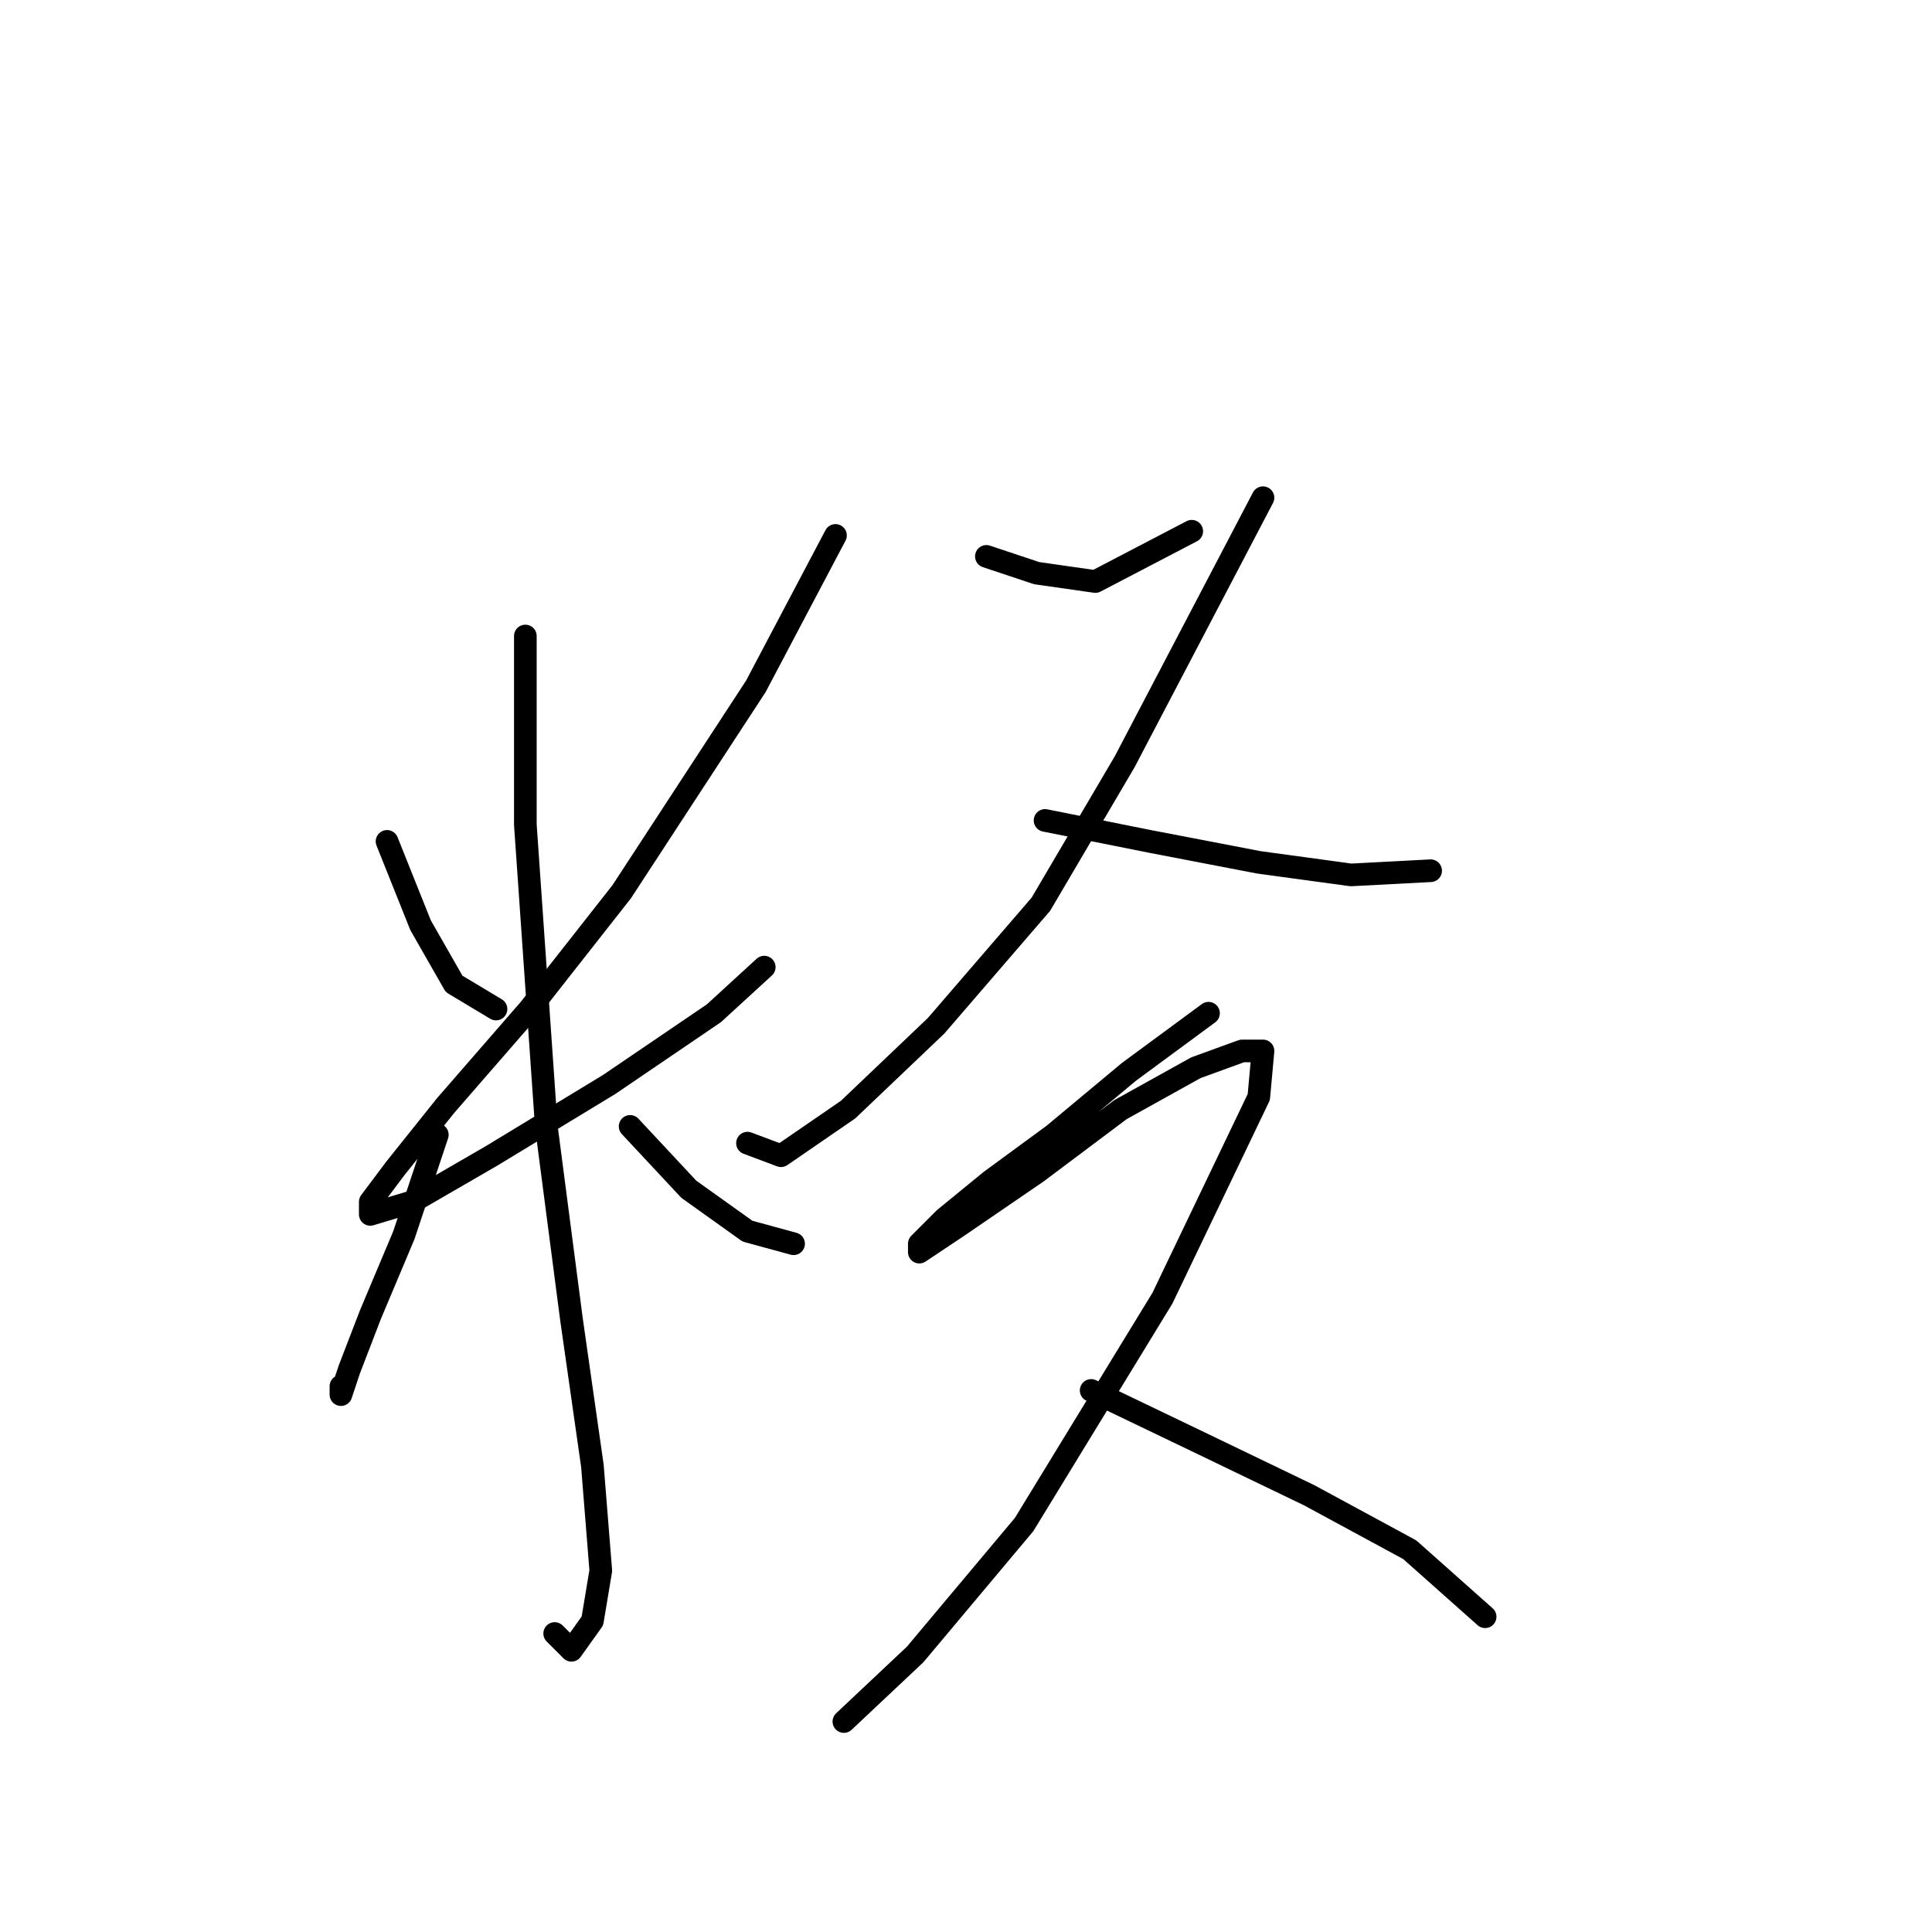 <?xml version="1.0" standalone="no"?>
    <svg width="256" height="256" xmlns="http://www.w3.org/2000/svg" version="1.1">
    <polyline stroke="black" stroke-width="3" stroke-linecap="round" fill="transparent" stroke-linejoin="round" points="51.285 111.488 55.727 122.595 60.17 130.37 65.724 133.702 65.724 133.702 " />
        <polyline stroke="black" stroke-width="3" stroke-linecap="round" fill="transparent" stroke-linejoin="round" points="110.707 70.947 100.156 90.94 82.384 118.152 70.167 133.702 59.06 146.475 52.395 154.805 49.063 159.248 49.063 160.914 54.617 159.248 65.168 153.139 80.718 143.698 94.602 134.257 101.266 128.148 101.266 128.148 " />
        <polyline stroke="black" stroke-width="3" stroke-linecap="round" fill="transparent" stroke-linejoin="round" points="69.611 84.275 69.611 109.266 72.388 149.252 75.72 174.798 78.497 194.235 79.608 208.119 78.497 214.783 75.72 218.671 73.499 216.449 73.499 216.449 " />
        <polyline stroke="black" stroke-width="3" stroke-linecap="round" fill="transparent" stroke-linejoin="round" points="57.949 150.362 53.506 163.691 49.063 174.243 46.286 181.462 45.176 184.794 45.176 183.684 45.176 183.684 " />
        <polyline stroke="black" stroke-width="3" stroke-linecap="round" fill="transparent" stroke-linejoin="round" points="83.495 149.252 91.27 157.582 99.045 163.135 105.154 164.802 105.154 164.802 " />
        <polyline stroke="black" stroke-width="3" stroke-linecap="round" fill="transparent" stroke-linejoin="round" points="130.7 73.724 137.364 75.945 145.139 77.056 157.912 70.392 157.912 70.392 " />
        <polyline stroke="black" stroke-width="3" stroke-linecap="round" fill="transparent" stroke-linejoin="round" points="167.353 65.949 149.027 100.936 137.92 119.818 124.036 135.923 112.373 147.03 103.488 153.139 99.045 151.473 99.045 151.473 " />
        <polyline stroke="black" stroke-width="3" stroke-linecap="round" fill="transparent" stroke-linejoin="round" points="138.475 108.711 152.359 111.488 166.798 114.264 179.016 115.931 189.567 115.375 189.567 115.375 " />
        <polyline stroke="black" stroke-width="3" stroke-linecap="round" fill="transparent" stroke-linejoin="round" points="160.134 134.257 149.582 142.032 139.586 150.362 131.255 156.471 125.146 161.469 121.814 164.802 121.814 165.912 126.812 162.58 137.364 155.361 148.471 147.03 158.468 141.477 164.576 139.255 167.353 139.255 166.798 145.364 154.025 172.021 135.698 202.01 121.259 219.226 111.818 228.112 111.818 228.112 " />
        <polyline stroke="black" stroke-width="3" stroke-linecap="round" fill="transparent" stroke-linejoin="round" points="144.584 184.239 158.468 190.903 173.462 198.123 186.791 205.342 196.787 214.228 196.787 214.228 " />
        </svg>